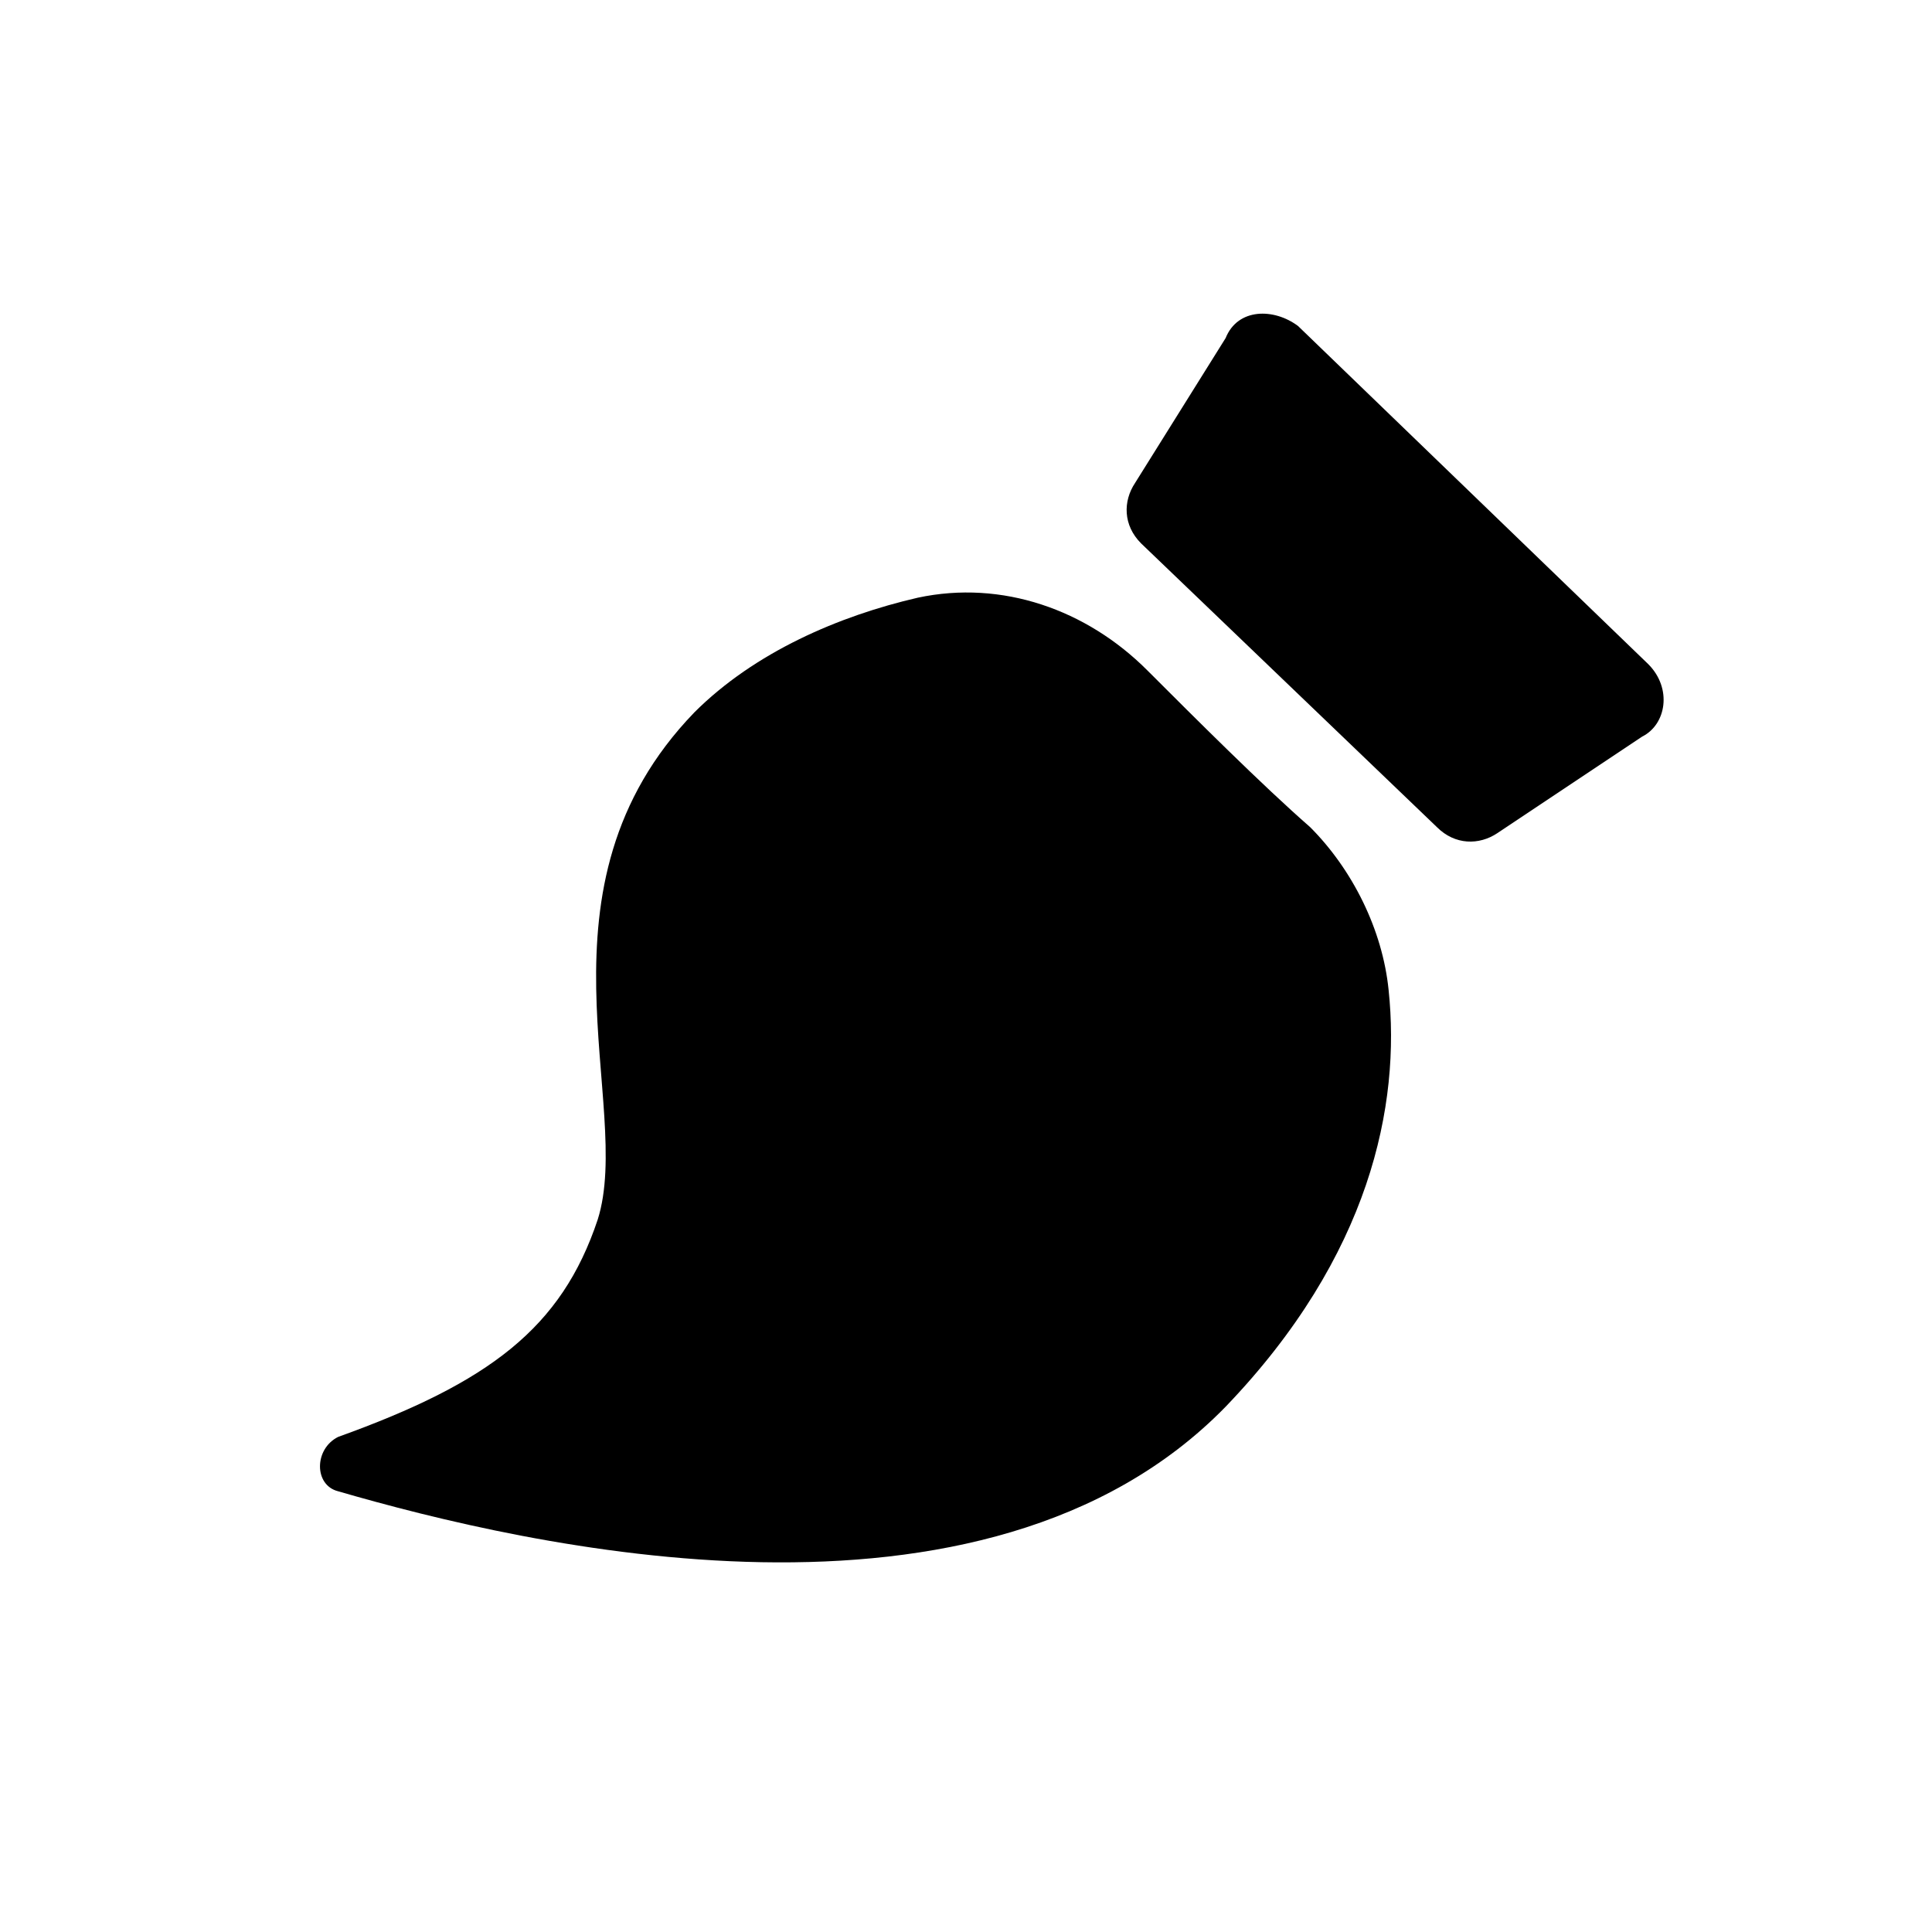<?xml version="1.0" encoding="utf-8"?>
<!-- Generator: Adobe Illustrator 23.1.0, SVG Export Plug-In . SVG Version: 6.00 Build 0)  -->
<svg version="1.1" xmlns="http://www.w3.org/2000/svg" xmlns:xlink="http://www.w3.org/1999/xlink" x="0px" y="0px"
	 viewBox="0 0 32 32" style="enable-background:new 0 0 32 32;" xml:space="preserve">
<style type="text/css">
	.st0{display:none;}
	.st1{display:inline;fill:#FFFFFF;stroke:#000000;stroke-miterlimit:10;}
	.st2{display:inline;}
</style>
<g id="Layer_1" class="st0">
	<polyline class="st1" points="21.7,7.6 24,5.3 26.3,7.4 24,9.7 	"/>
	<polygon class="st1" points="24.8,10.7 11.8,23.8 6.2,25.3 7.7,19.7 20.7,6.7 	"/>
	<path class="st2" d="M6.9,22.4c1.1,0,2.2,1.2,2.2,2.2l-2.8,0.7L6.9,22.4z"/>
	<rect x="9.9" y="15.2" transform="matrix(0.707 -0.707 0.707 0.707 -9.045 14.712)" class="st2" width="6.6" height="6.2"/>
	<polygon class="st2" points="18.7,16.4 20.2,17.8 24.9,13.1 23.4,11.7 	"/>
</g>
<g id="Layer_2">
	<path d="M11.5,11.8c1-1,2.4-1.6,3.7-1.9c1.4-0.3,2.8,0.2,3.8,1.2c0.8,0.8,1.9,1.9,2.7,2.6c0.7,0.7,1.2,1.7,1.3,2.7
		c0.2,1.9-0.3,4.4-2.7,6.9c-4,4.1-11.6,2.3-14.7,1.4c-0.4-0.1-0.4-0.7,0-0.9c2.5-0.9,3.7-1.8,4.3-3.6C10.5,18.3,8.7,14.7,11.5,11.8z
		"/>
	<path d="M21.5,5.4l5.8,5.6c0.4,0.4,0.3,1-0.1,1.2l-2.4,1.6c-0.3,0.2-0.7,0.2-1-0.1L18.9,9c-0.3-0.3-0.3-0.7-0.1-1l1.5-2.4
		C20.5,5.1,21.1,5.1,21.5,5.4z"/>
</g>
</svg>
